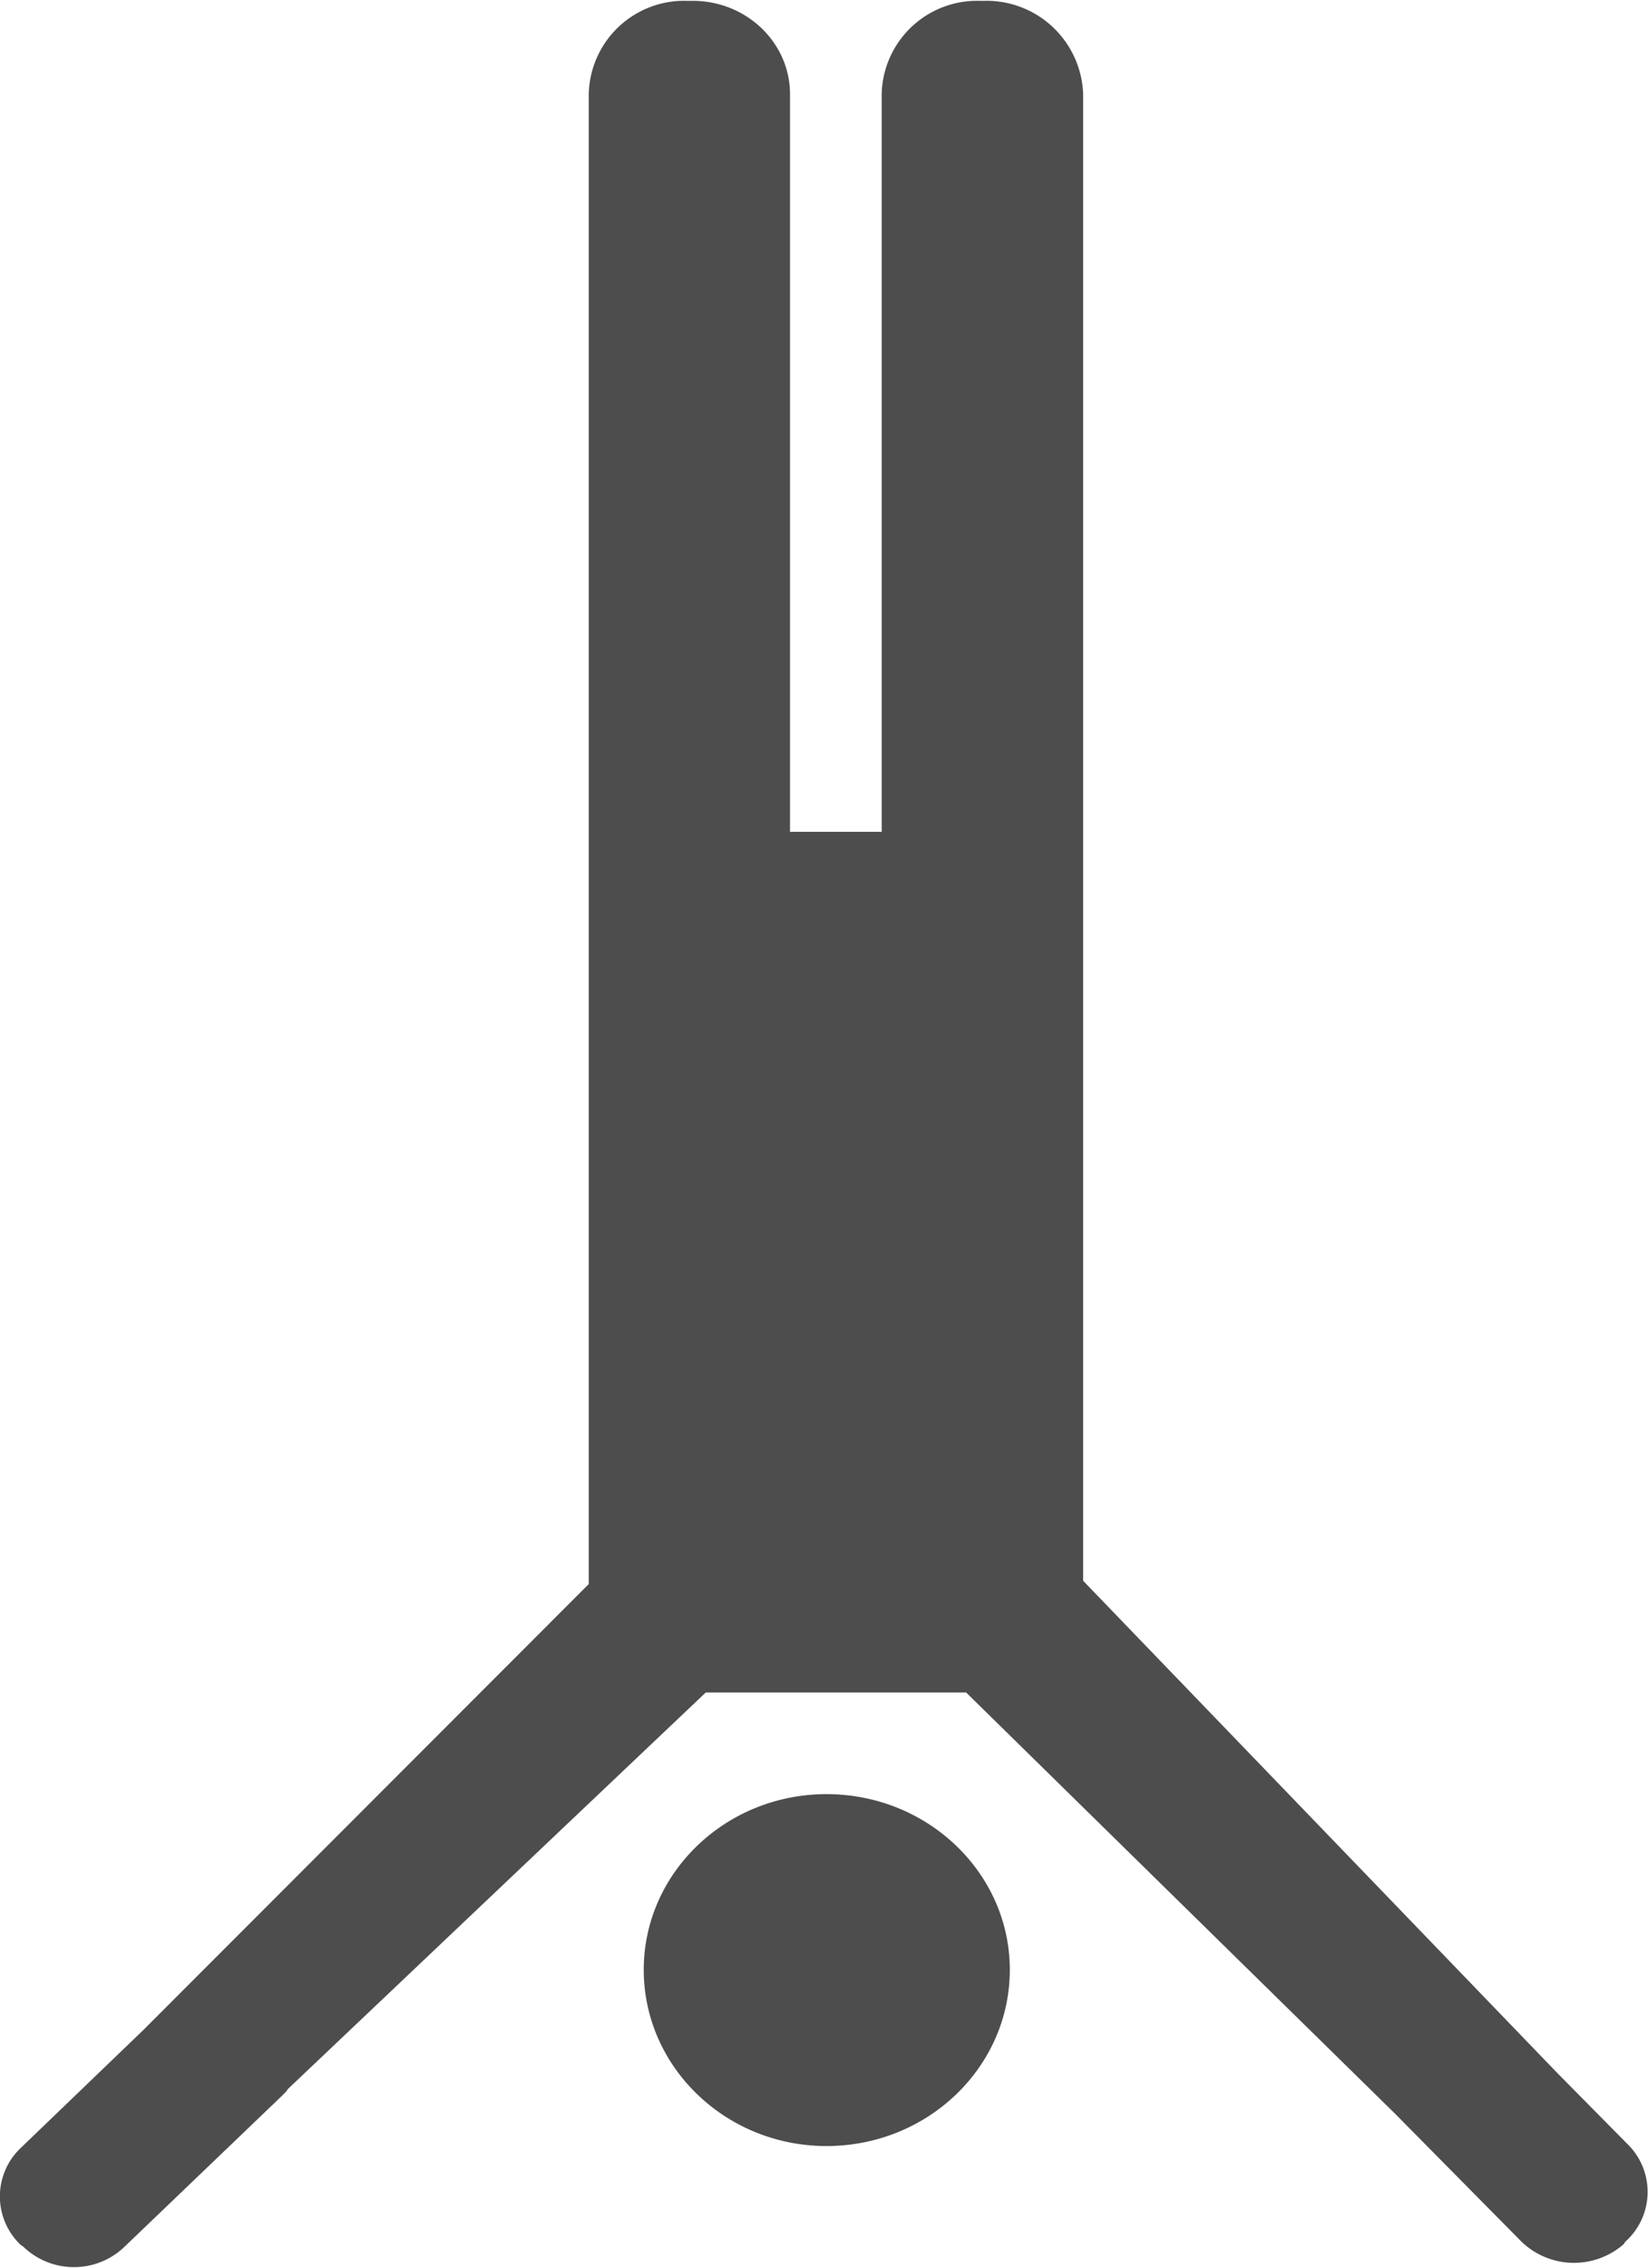 <svg xmlns="http://www.w3.org/2000/svg" width="8" height="11" viewBox="0 0 8 11"><path d="M4.902 9.555c0 .472-.398.855-.89.855-.489 0-.887-.383-.887-.855 0-.47.398-.852.887-.852.492 0 .89.383.89.852zm3 .847l-.343-.347-2.301-2.387V.457A.469.469 0 004.78.004h-.027a.463.463 0 00-.473.453v3.578h-.445V.457c0-.25-.211-.453-.473-.453h-.031a.463.463 0 00-.473.453v7.227L.695 9.848l-.593.57a.324.324 0 000 .473l.011.007a.354.354 0 00.492 0l.762-.73c.012-.012.024-.023.031-.035L3.426 8.21H4.69l2.082 2.043.614.621a.367.367 0 00.496.012l.008-.012a.324.324 0 00.011-.473zm0 0" fill="#4d4d4d"/></svg>